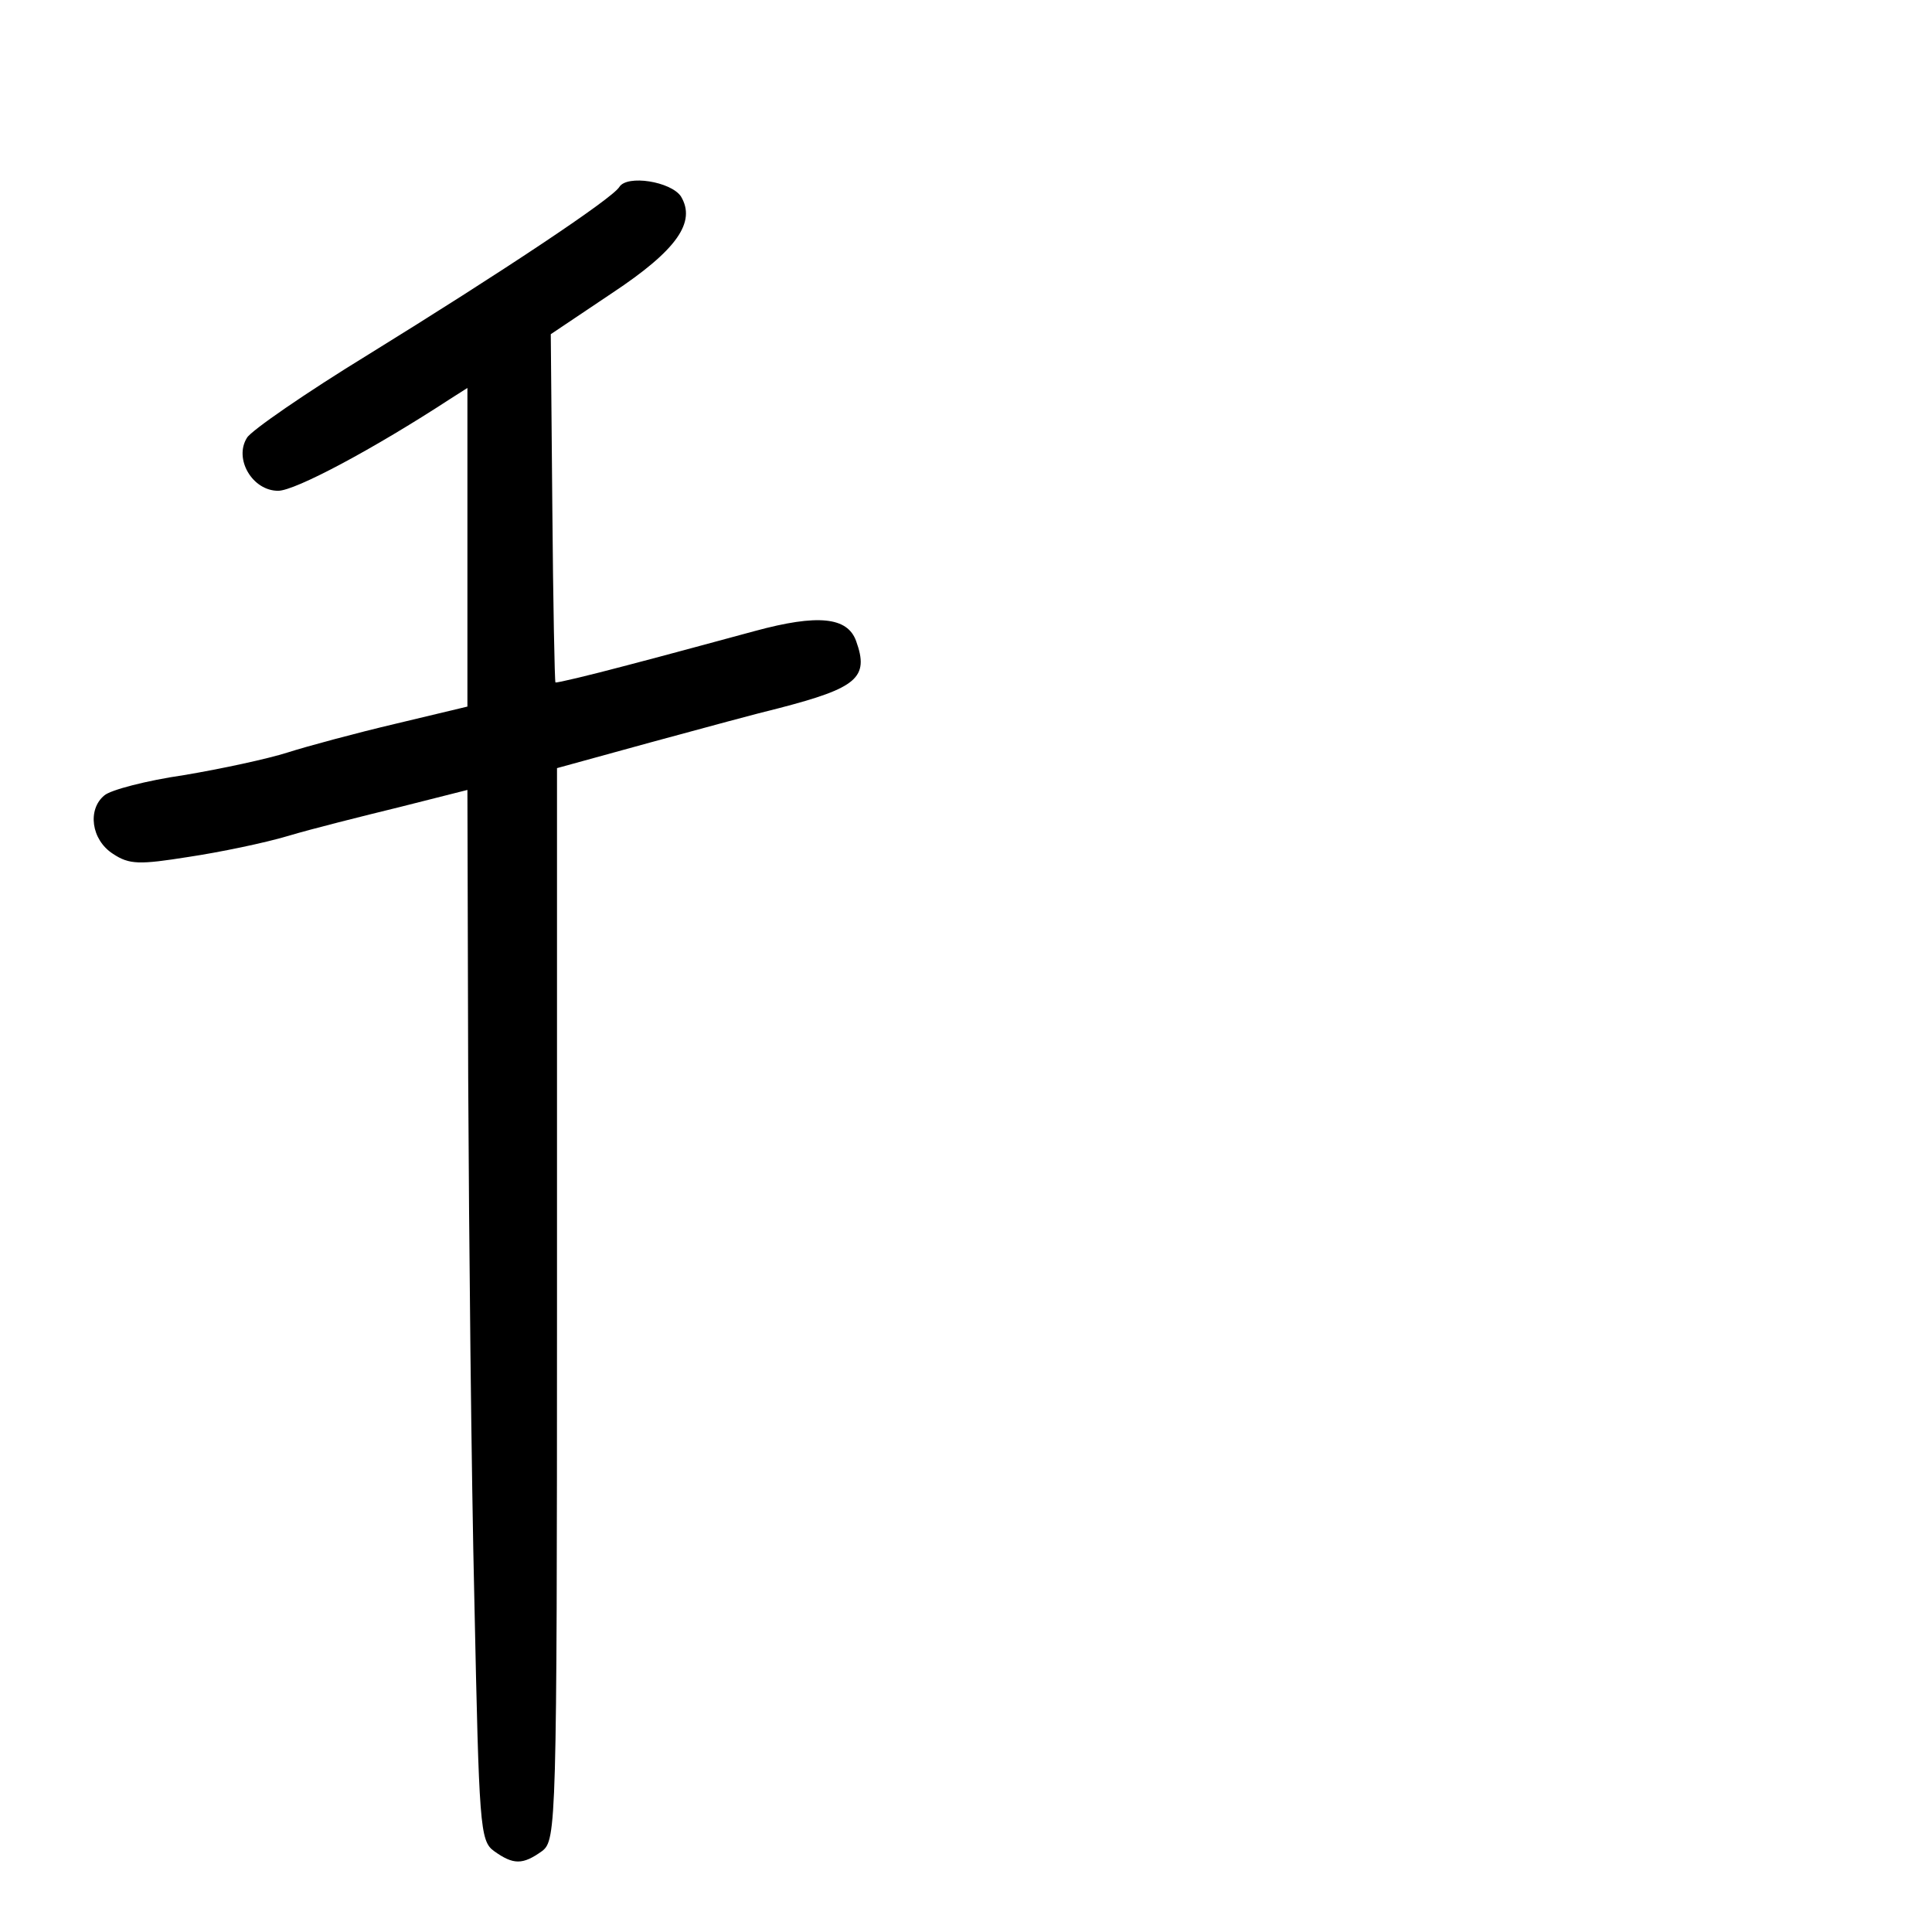 <?xml version="1.0" standalone="no"?>
<!DOCTYPE svg PUBLIC "-//W3C//DTD SVG 20010904//EN"
 "http://www.w3.org/TR/2001/REC-SVG-20010904/DTD/svg10.dtd">
<svg version="1.0" xmlns="http://www.w3.org/2000/svg"
 width="248pt" height="248pt" viewBox="0 0 248 248"
 preserveAspectRatio="xMidYMid meet">
<g transform="translate(0,248) scale(0.1,-0.1)"
fill="#000000" stroke="none">
<path d="M795 2240 c-9 -15 -152 -110 -322 -215 -80 -49 -151 -98 -156 -107
-17 -27 7 -68 40 -68 22 0 123 54 221 118 l22 14 0 -204 0 -205 -92 -22 c-51
-12 -114 -29 -139 -37 -25 -8 -85 -21 -133 -29 -48 -7 -94 -19 -102 -26 -22
-18 -17 -57 11 -75 21 -14 34 -14 97 -4 40 6 98 18 128 27 30 9 94 25 143 37
l87 22 1 -370 c1 -204 4 -507 8 -674 6 -285 7 -305 25 -318 25 -18 37 -18 62
0 18 14 19 33 19 702 l0 688 120 33 c66 18 140 38 165 44 100 26 116 39 99 86
-11 31 -49 35 -130 13 -41 -11 -114 -31 -164 -44 -49 -13 -91 -23 -92 -22 -1
1 -3 102 -4 224 l-2 223 79 53 c83 55 108 91 88 124 -13 19 -69 28 -79 12z"/>
</g>
</svg>
